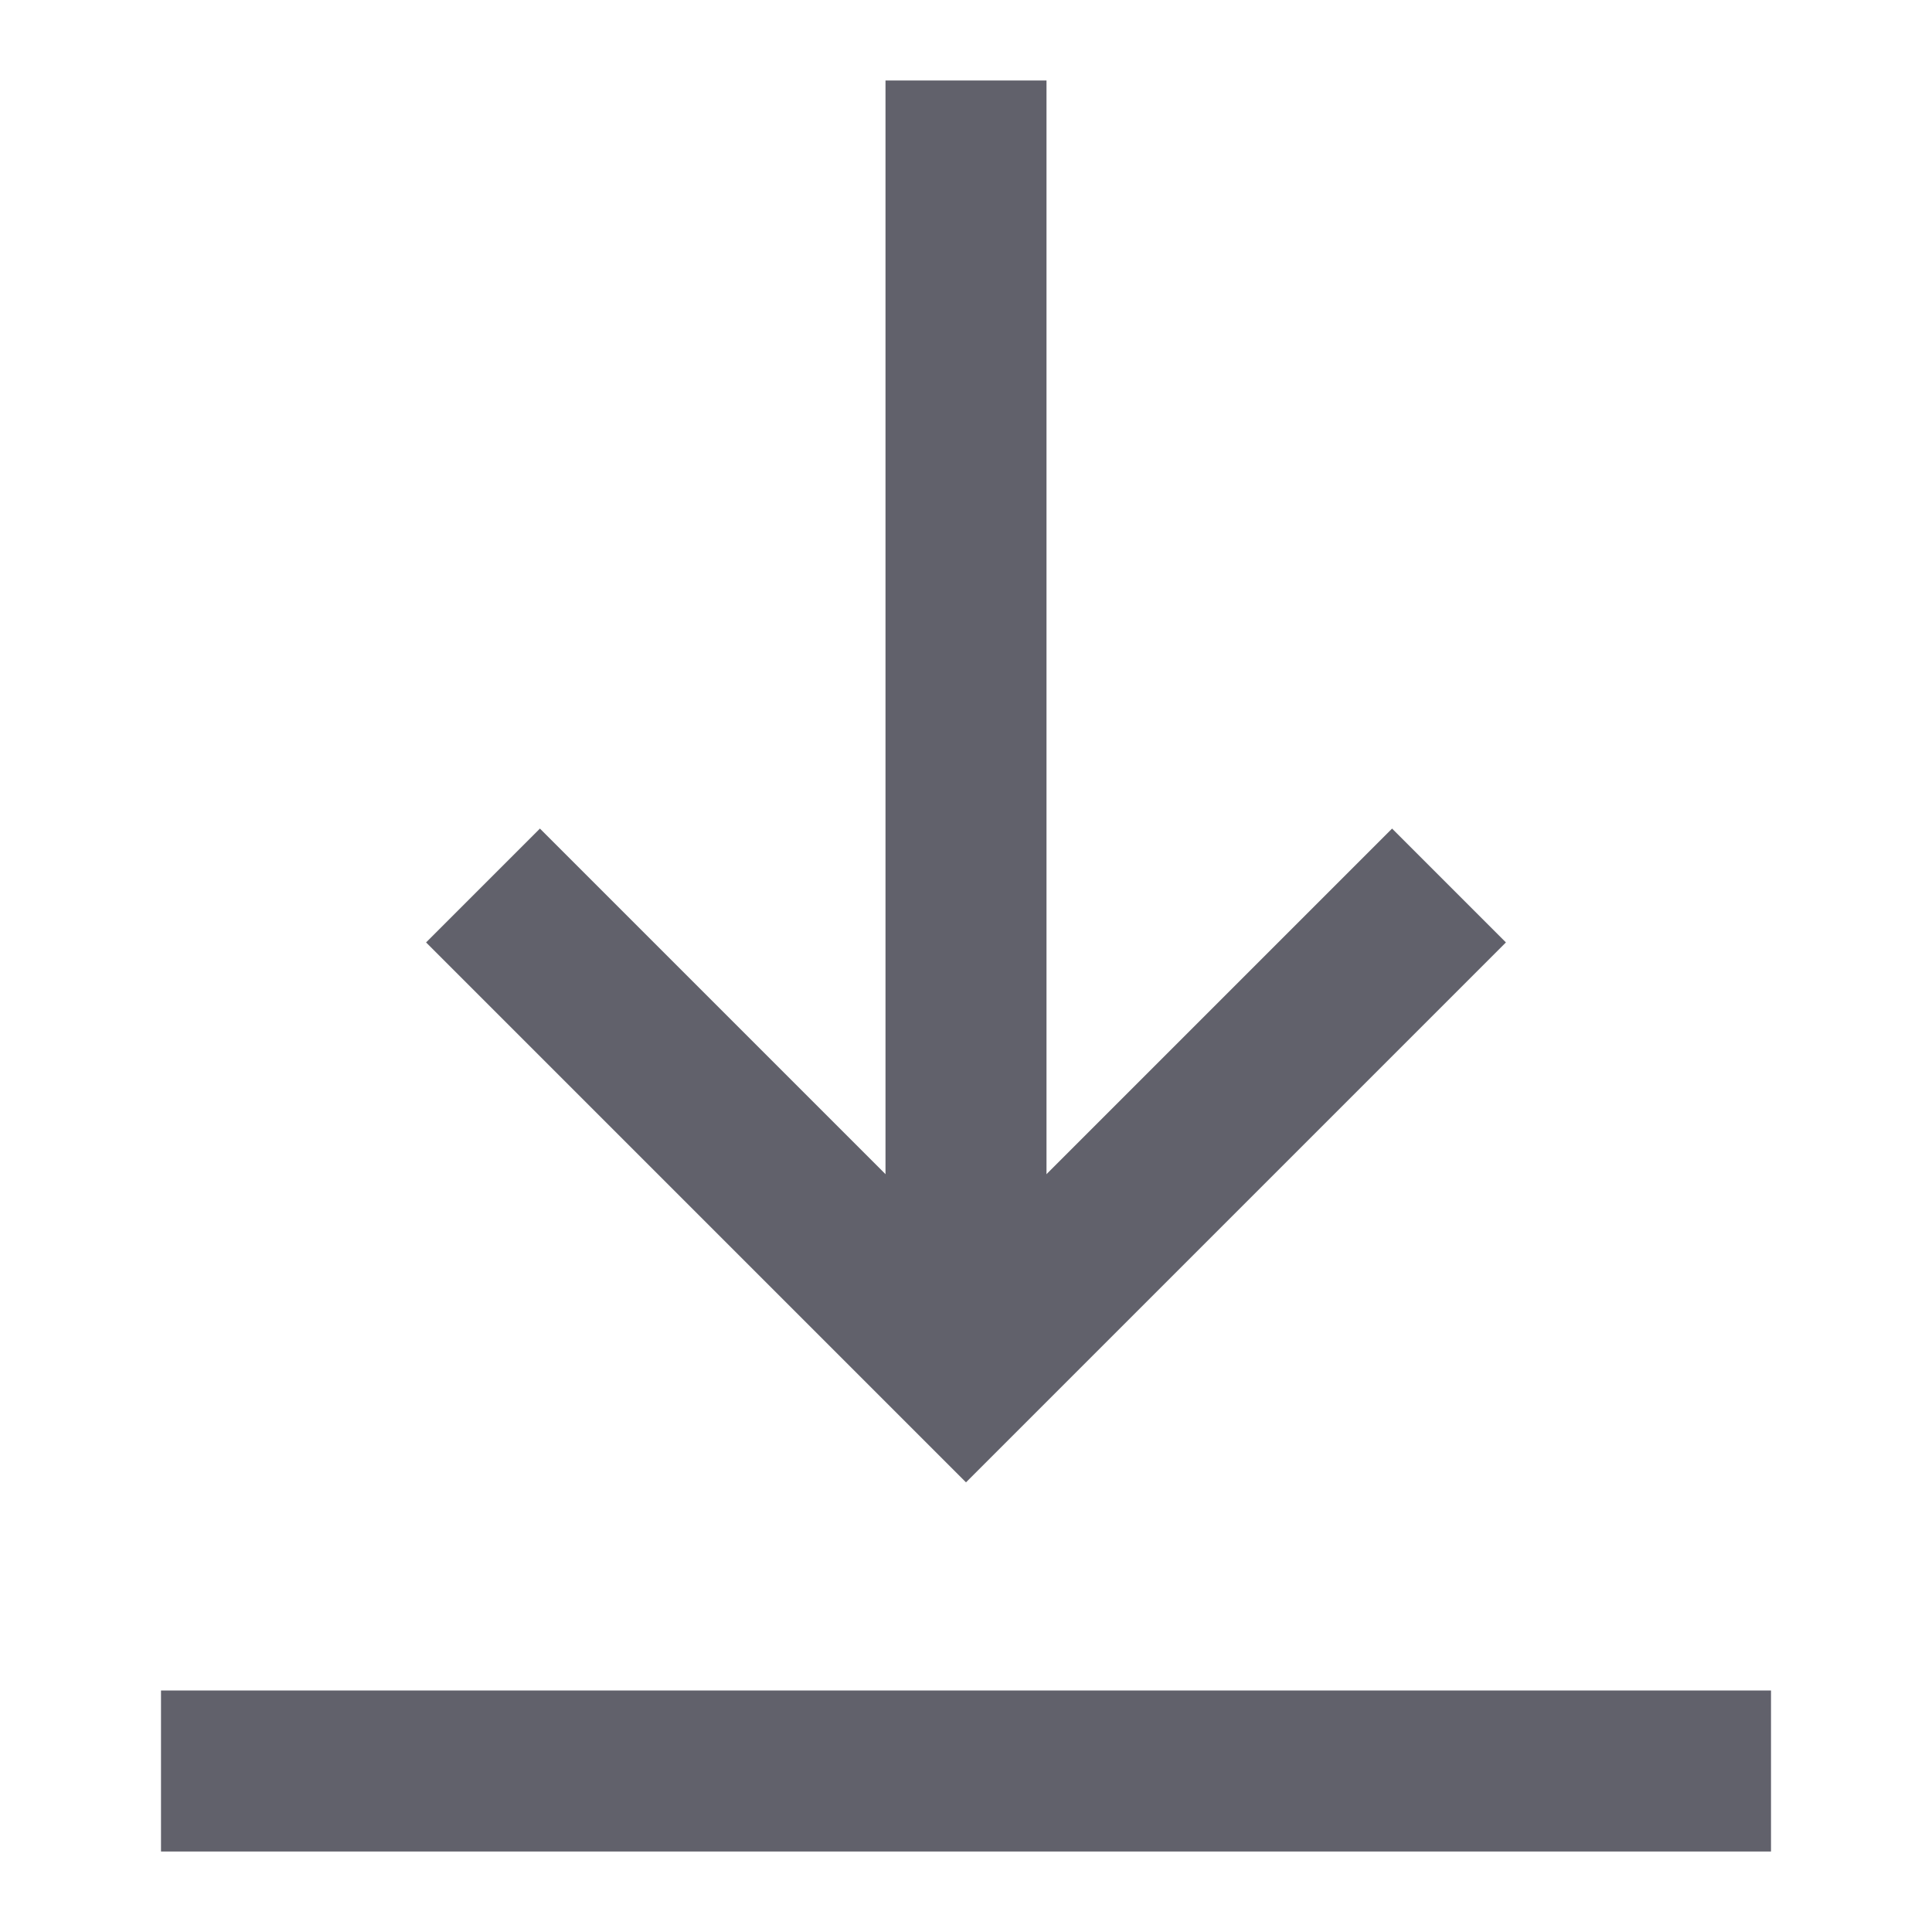 <svg xmlns="http://www.w3.org/2000/svg" height="24" width="24" viewBox="0 0 24 24"><line data-cap="butt" fill="none" stroke="#61616b" stroke-width="2" x1="12" y1="1" x2="12" y2="17"></line> <polyline fill="none" stroke="#61616b" stroke-width="2" points="18,11 12,17 6,11 "></polyline> <line data-color="color-2" fill="none" stroke="#61616b" stroke-width="2" x1="22" y1="22" x2="2" y2="22"></line></svg>
